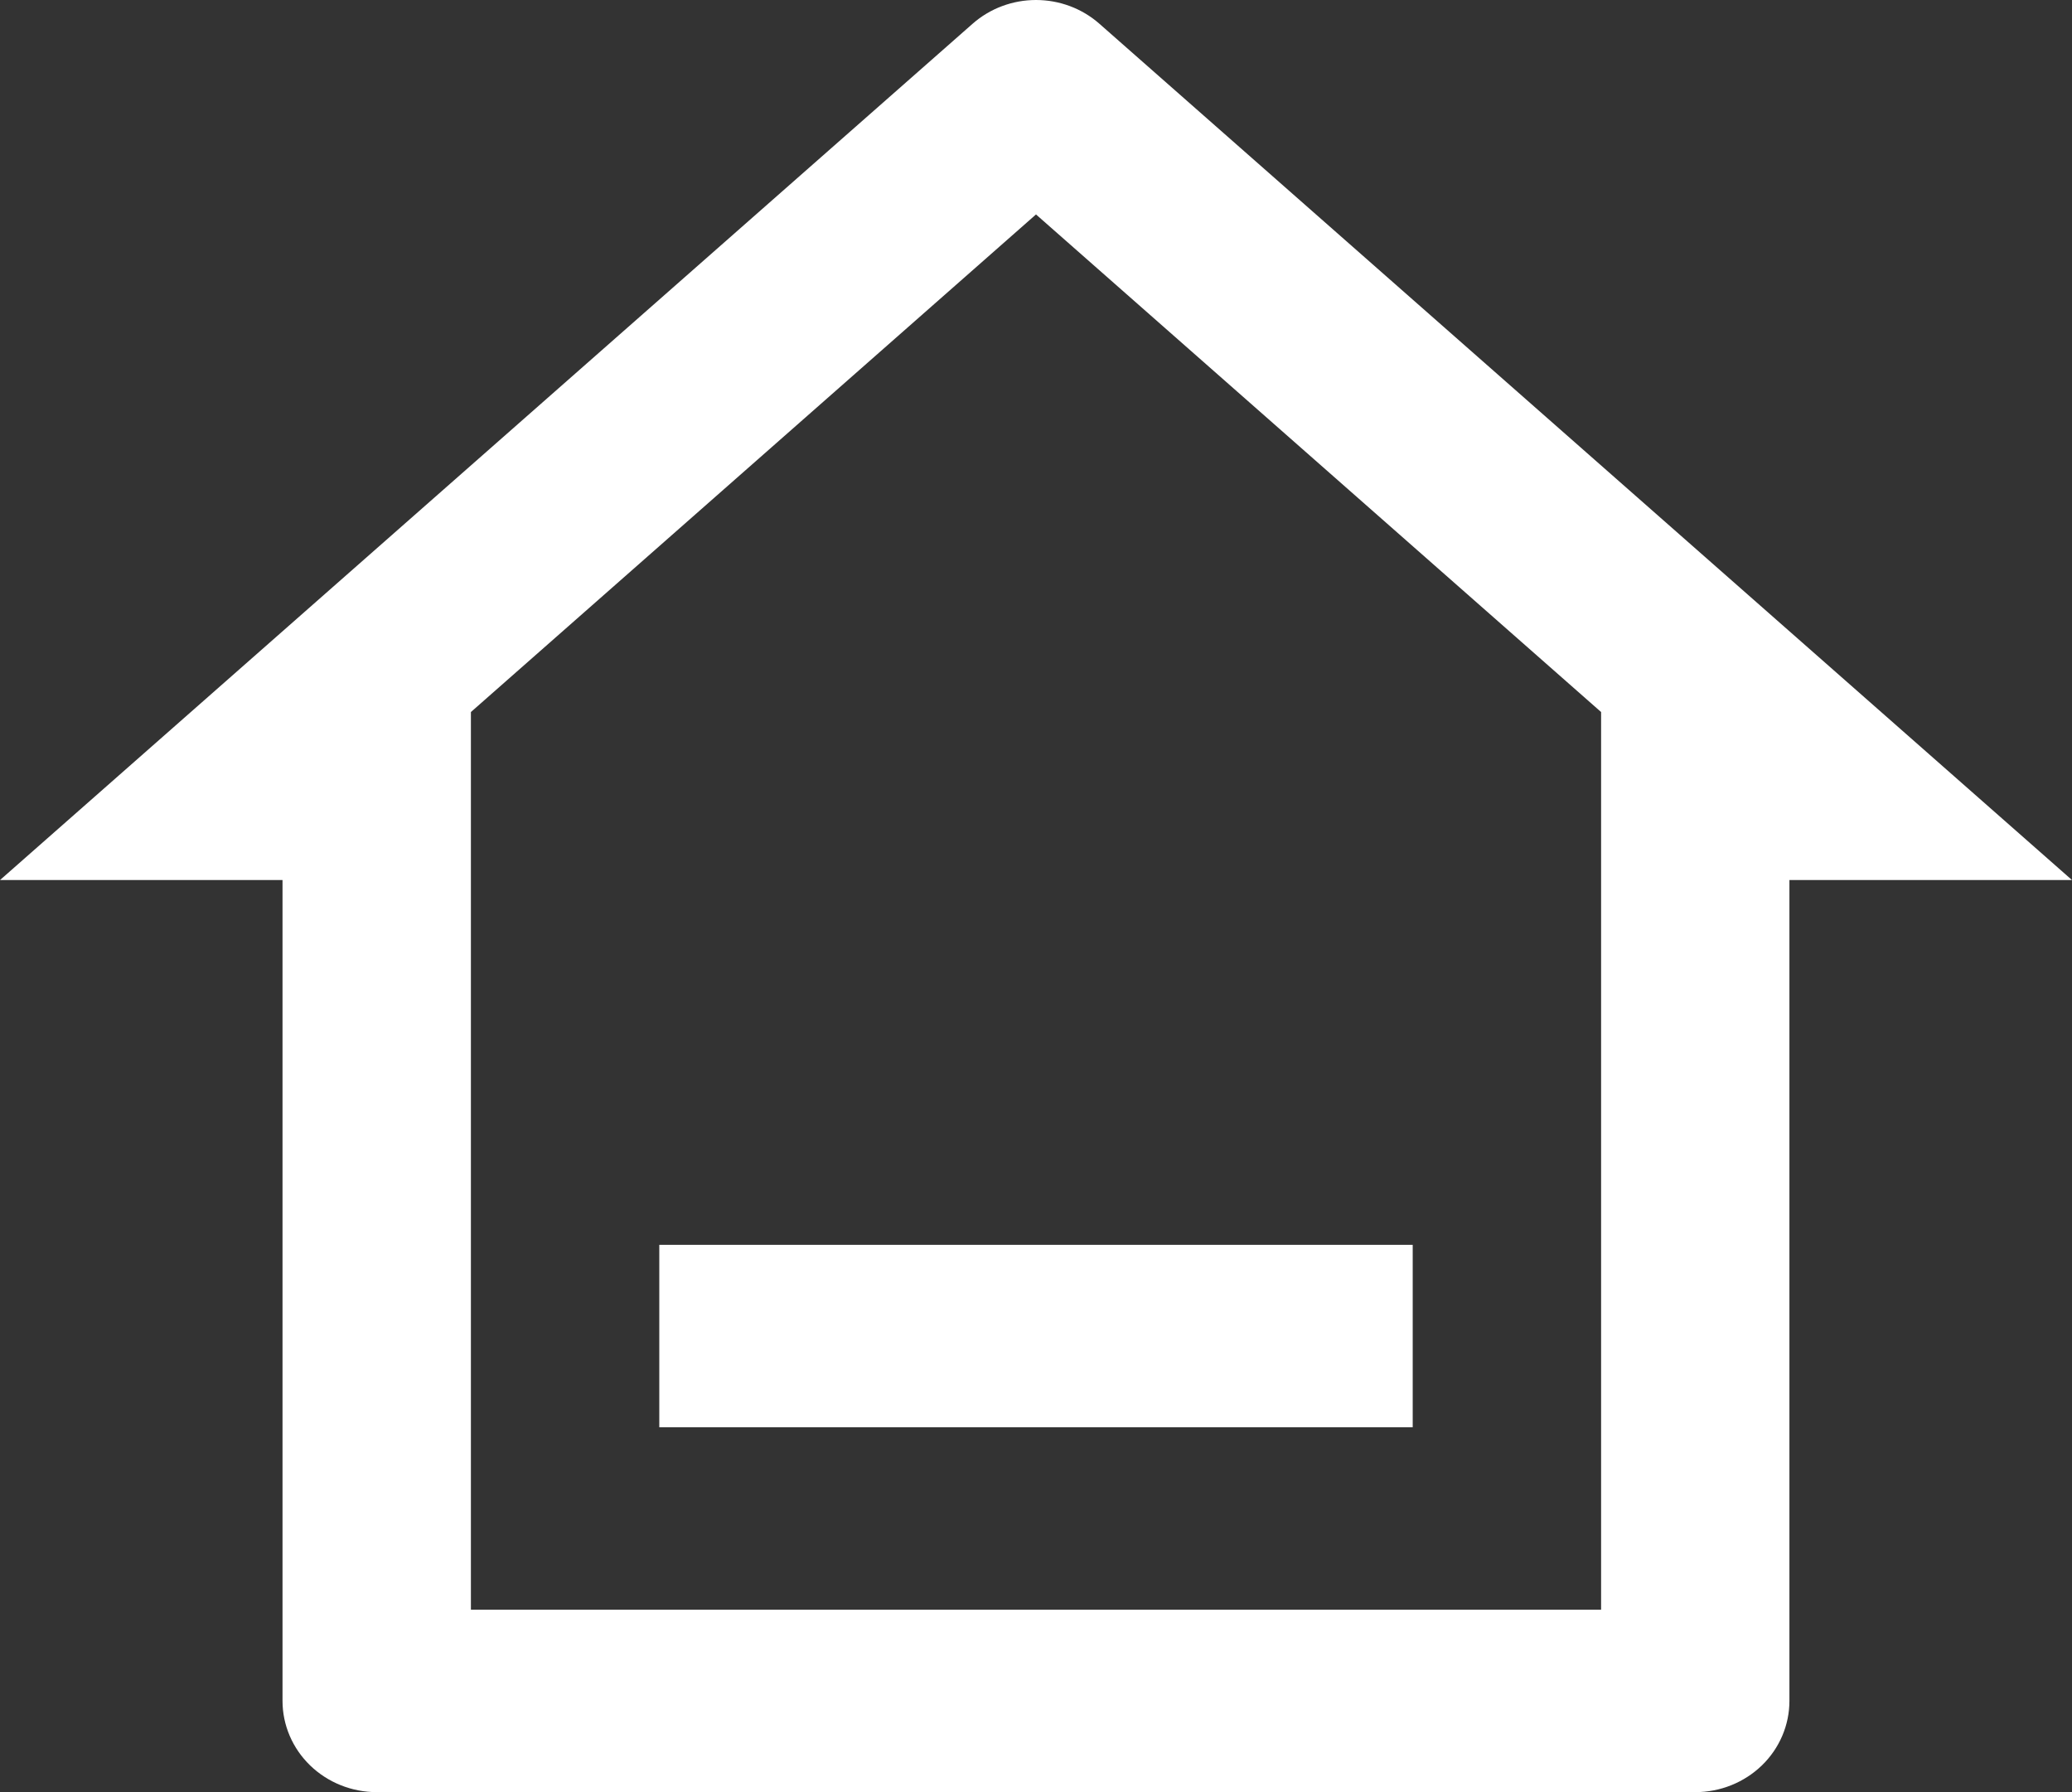 <svg width="37" height="32" viewBox="0 0 37 32" fill="none" xmlns="http://www.w3.org/2000/svg">
<rect x="0" y="0" width="37" height="32" fill="#333333" stroke="none"/>
<path d="M30.273 32H6.727C6.281 32 5.853 31.828 5.538 31.523C5.223 31.218 5.045 30.803 5.045 30.371V15.714H0L17.368 0.424C17.678 0.151 18.081 0 18.5 0C18.919 0 19.322 0.151 19.632 0.424L37 15.714H31.954V30.371C31.954 30.803 31.777 31.218 31.462 31.523C31.147 31.828 30.719 32 30.273 32ZM8.409 28.743H28.591V12.714L18.5 3.829L8.409 12.714V28.743ZM11.773 22.228H25.227V25.485H11.773V22.228Z" fill="white"/>
</svg>
